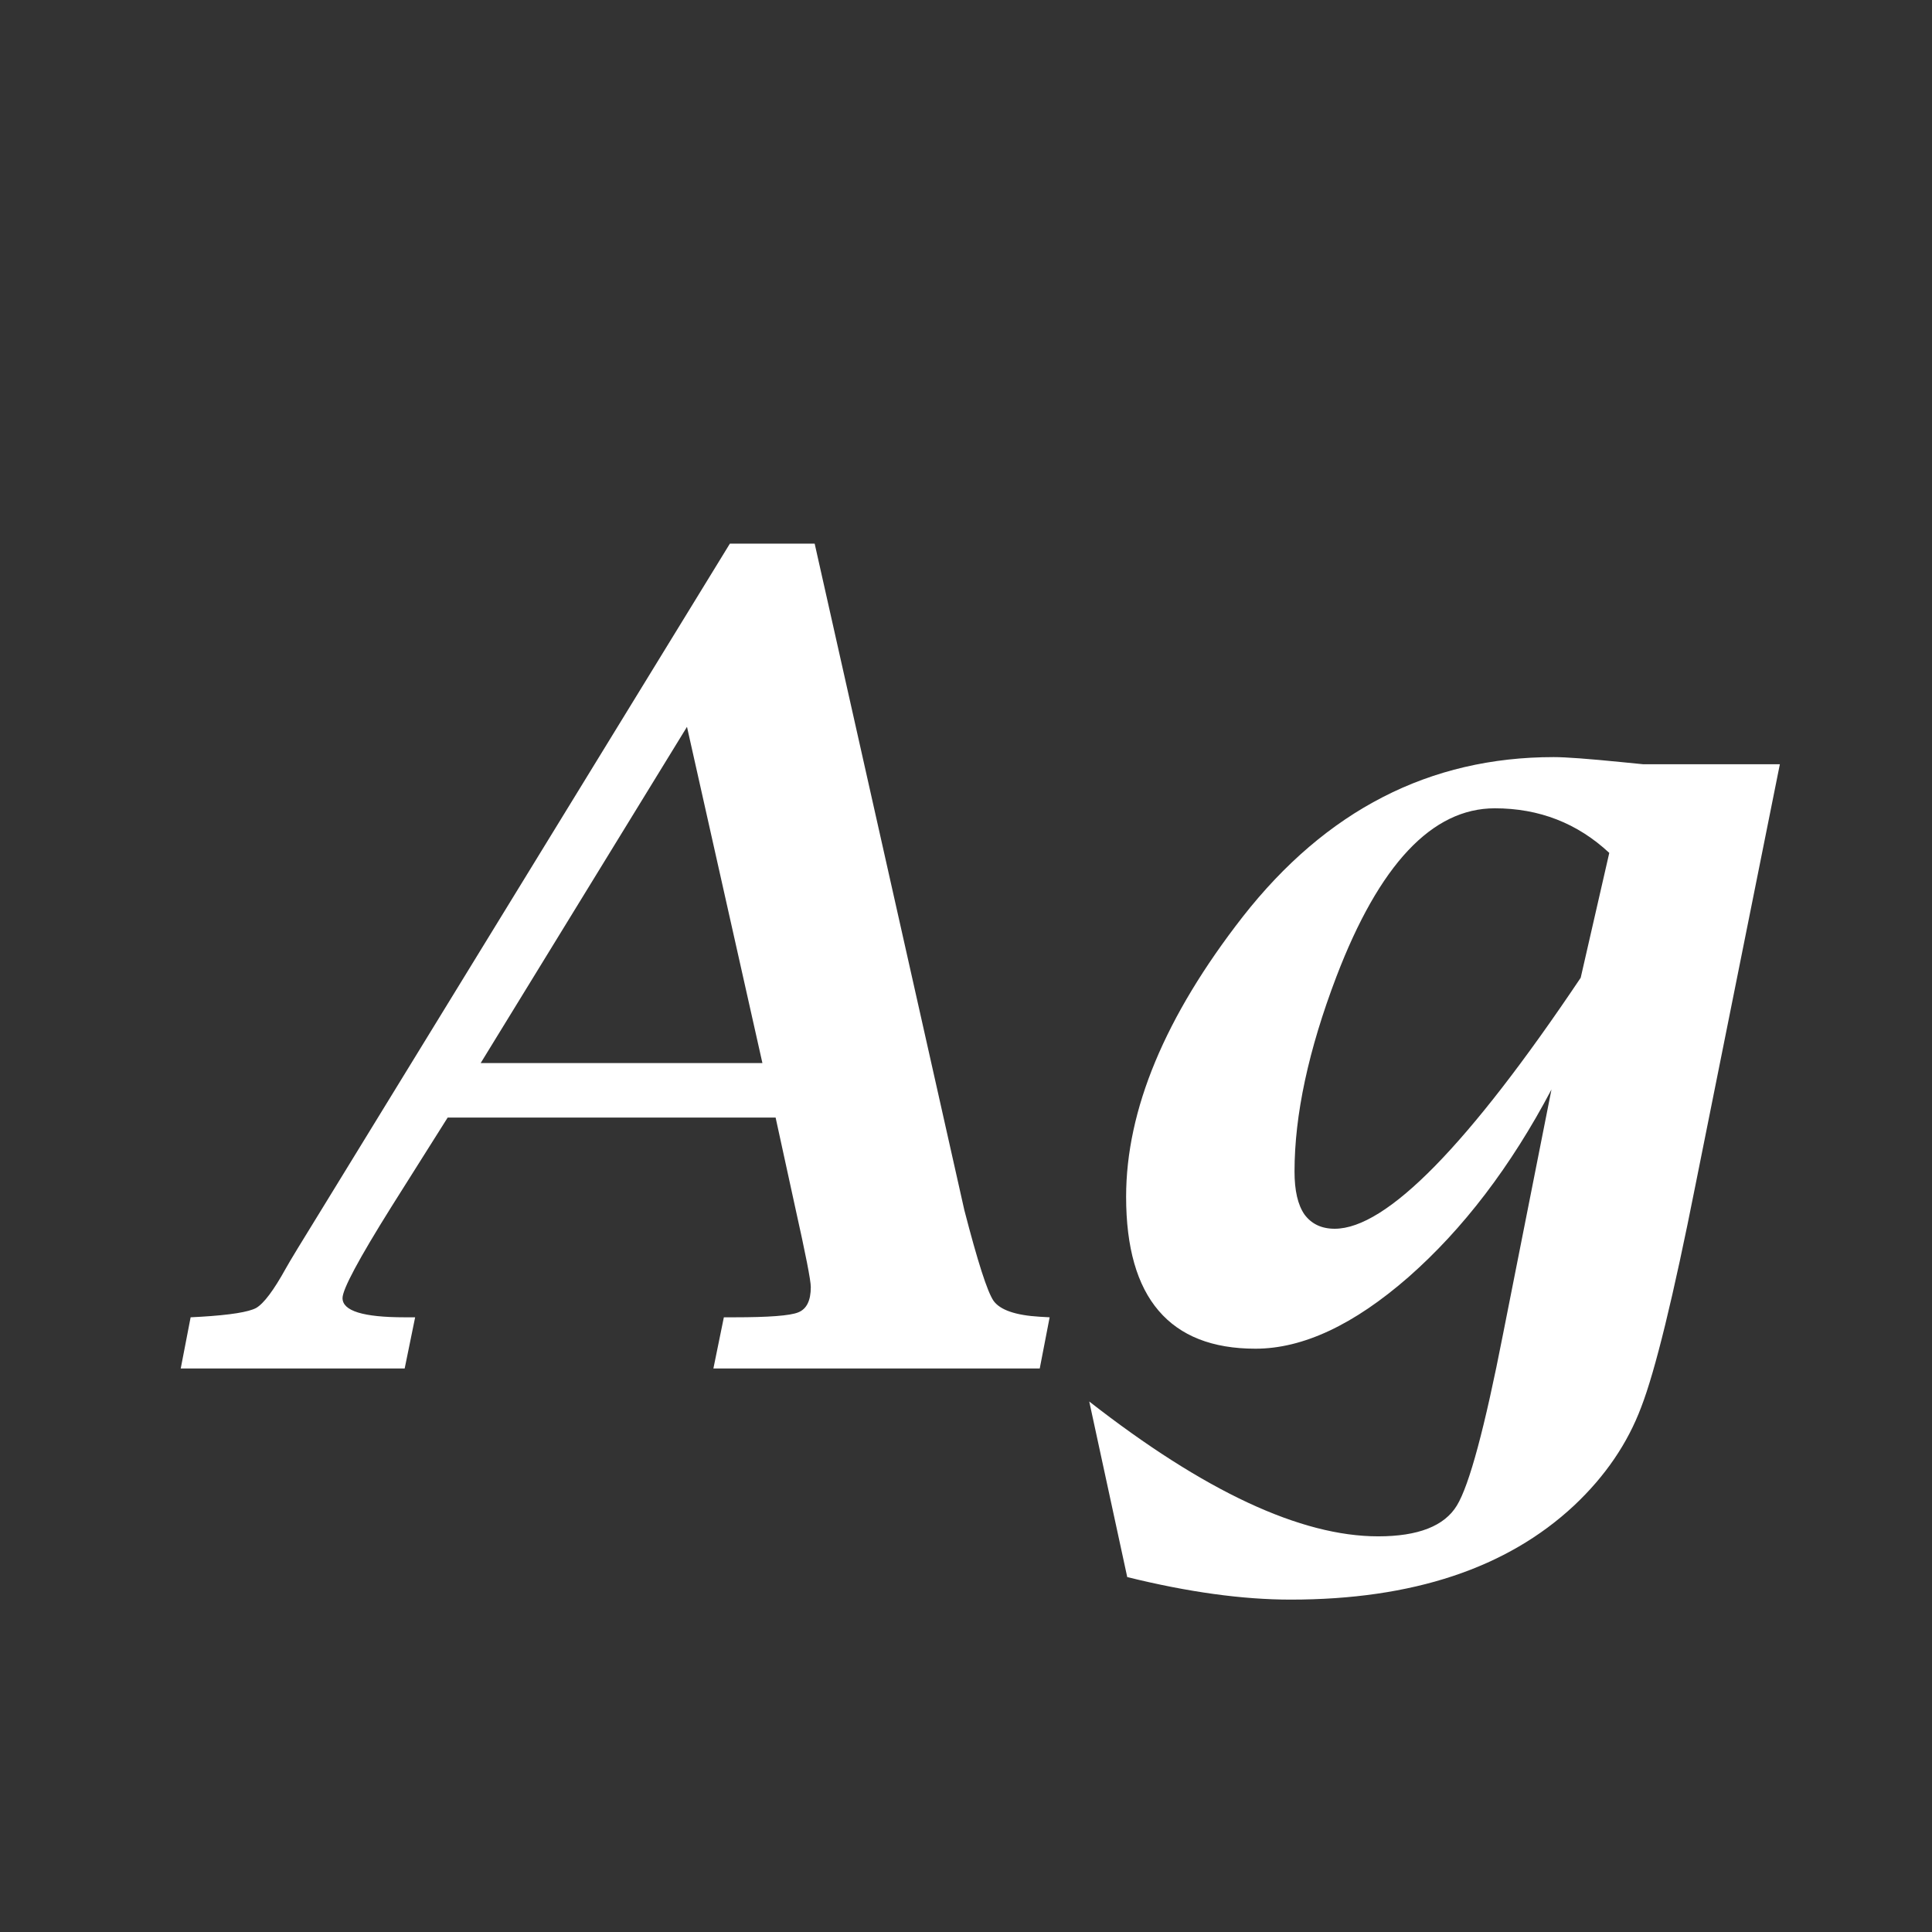 <svg width="24" height="24" viewBox="0 0 24 24" fill="none" xmlns="http://www.w3.org/2000/svg">
<rect x="0" y="0" width="24" height="24" fill="#333333" stroke="none"/>
<path d="M5.561 13.883L4.863 14.99C4.458 15.637 4.255 16.016 4.255 16.125C4.255 16.285 4.512 16.364 5.027 16.364H5.157L5.027 17H2.245L2.368 16.364L2.498 16.357C2.863 16.335 3.09 16.298 3.182 16.248C3.277 16.193 3.4 16.029 3.551 15.756C3.596 15.674 3.751 15.419 4.016 14.99L9.067 6.753H10.12L11.979 15.031C12.144 15.669 12.264 16.045 12.342 16.159C12.424 16.273 12.615 16.339 12.916 16.357L13.039 16.364L12.916 17H8.862L8.992 16.364H9.122C9.55 16.364 9.815 16.344 9.915 16.303C10.02 16.262 10.072 16.157 10.072 15.988C10.072 15.906 10.008 15.58 9.881 15.011L9.635 13.883H5.561ZM5.971 13.206H9.471L8.534 9.029L5.971 13.206ZM14.003 19.591L13.531 17.41C14.962 18.527 16.159 19.085 17.12 19.085C17.617 19.085 17.943 18.957 18.098 18.702C18.253 18.447 18.444 17.736 18.672 16.569L19.273 13.534C18.768 14.491 18.175 15.268 17.496 15.865C16.817 16.458 16.184 16.754 15.596 16.754C15.062 16.754 14.662 16.597 14.393 16.282C14.124 15.968 13.989 15.496 13.989 14.867C13.989 13.787 14.472 12.627 15.438 11.388C16.473 10.066 17.76 9.405 19.301 9.405C19.451 9.405 19.731 9.426 20.142 9.467C20.192 9.471 20.283 9.48 20.415 9.494H22.11L21.064 14.71C20.787 16.109 20.561 17.032 20.388 17.479C20.219 17.93 19.941 18.338 19.554 18.702C18.72 19.481 17.546 19.871 16.033 19.871C15.436 19.871 14.759 19.778 14.003 19.591ZM19.636 12.146L19.991 10.595C19.595 10.226 19.121 10.041 18.569 10.041C17.79 10.041 17.134 10.738 16.601 12.133C16.254 13.044 16.081 13.851 16.081 14.553C16.081 14.79 16.122 14.967 16.204 15.086C16.291 15.204 16.416 15.264 16.58 15.264C17.223 15.264 18.241 14.225 19.636 12.146Z" fill="white"/>
</svg>
